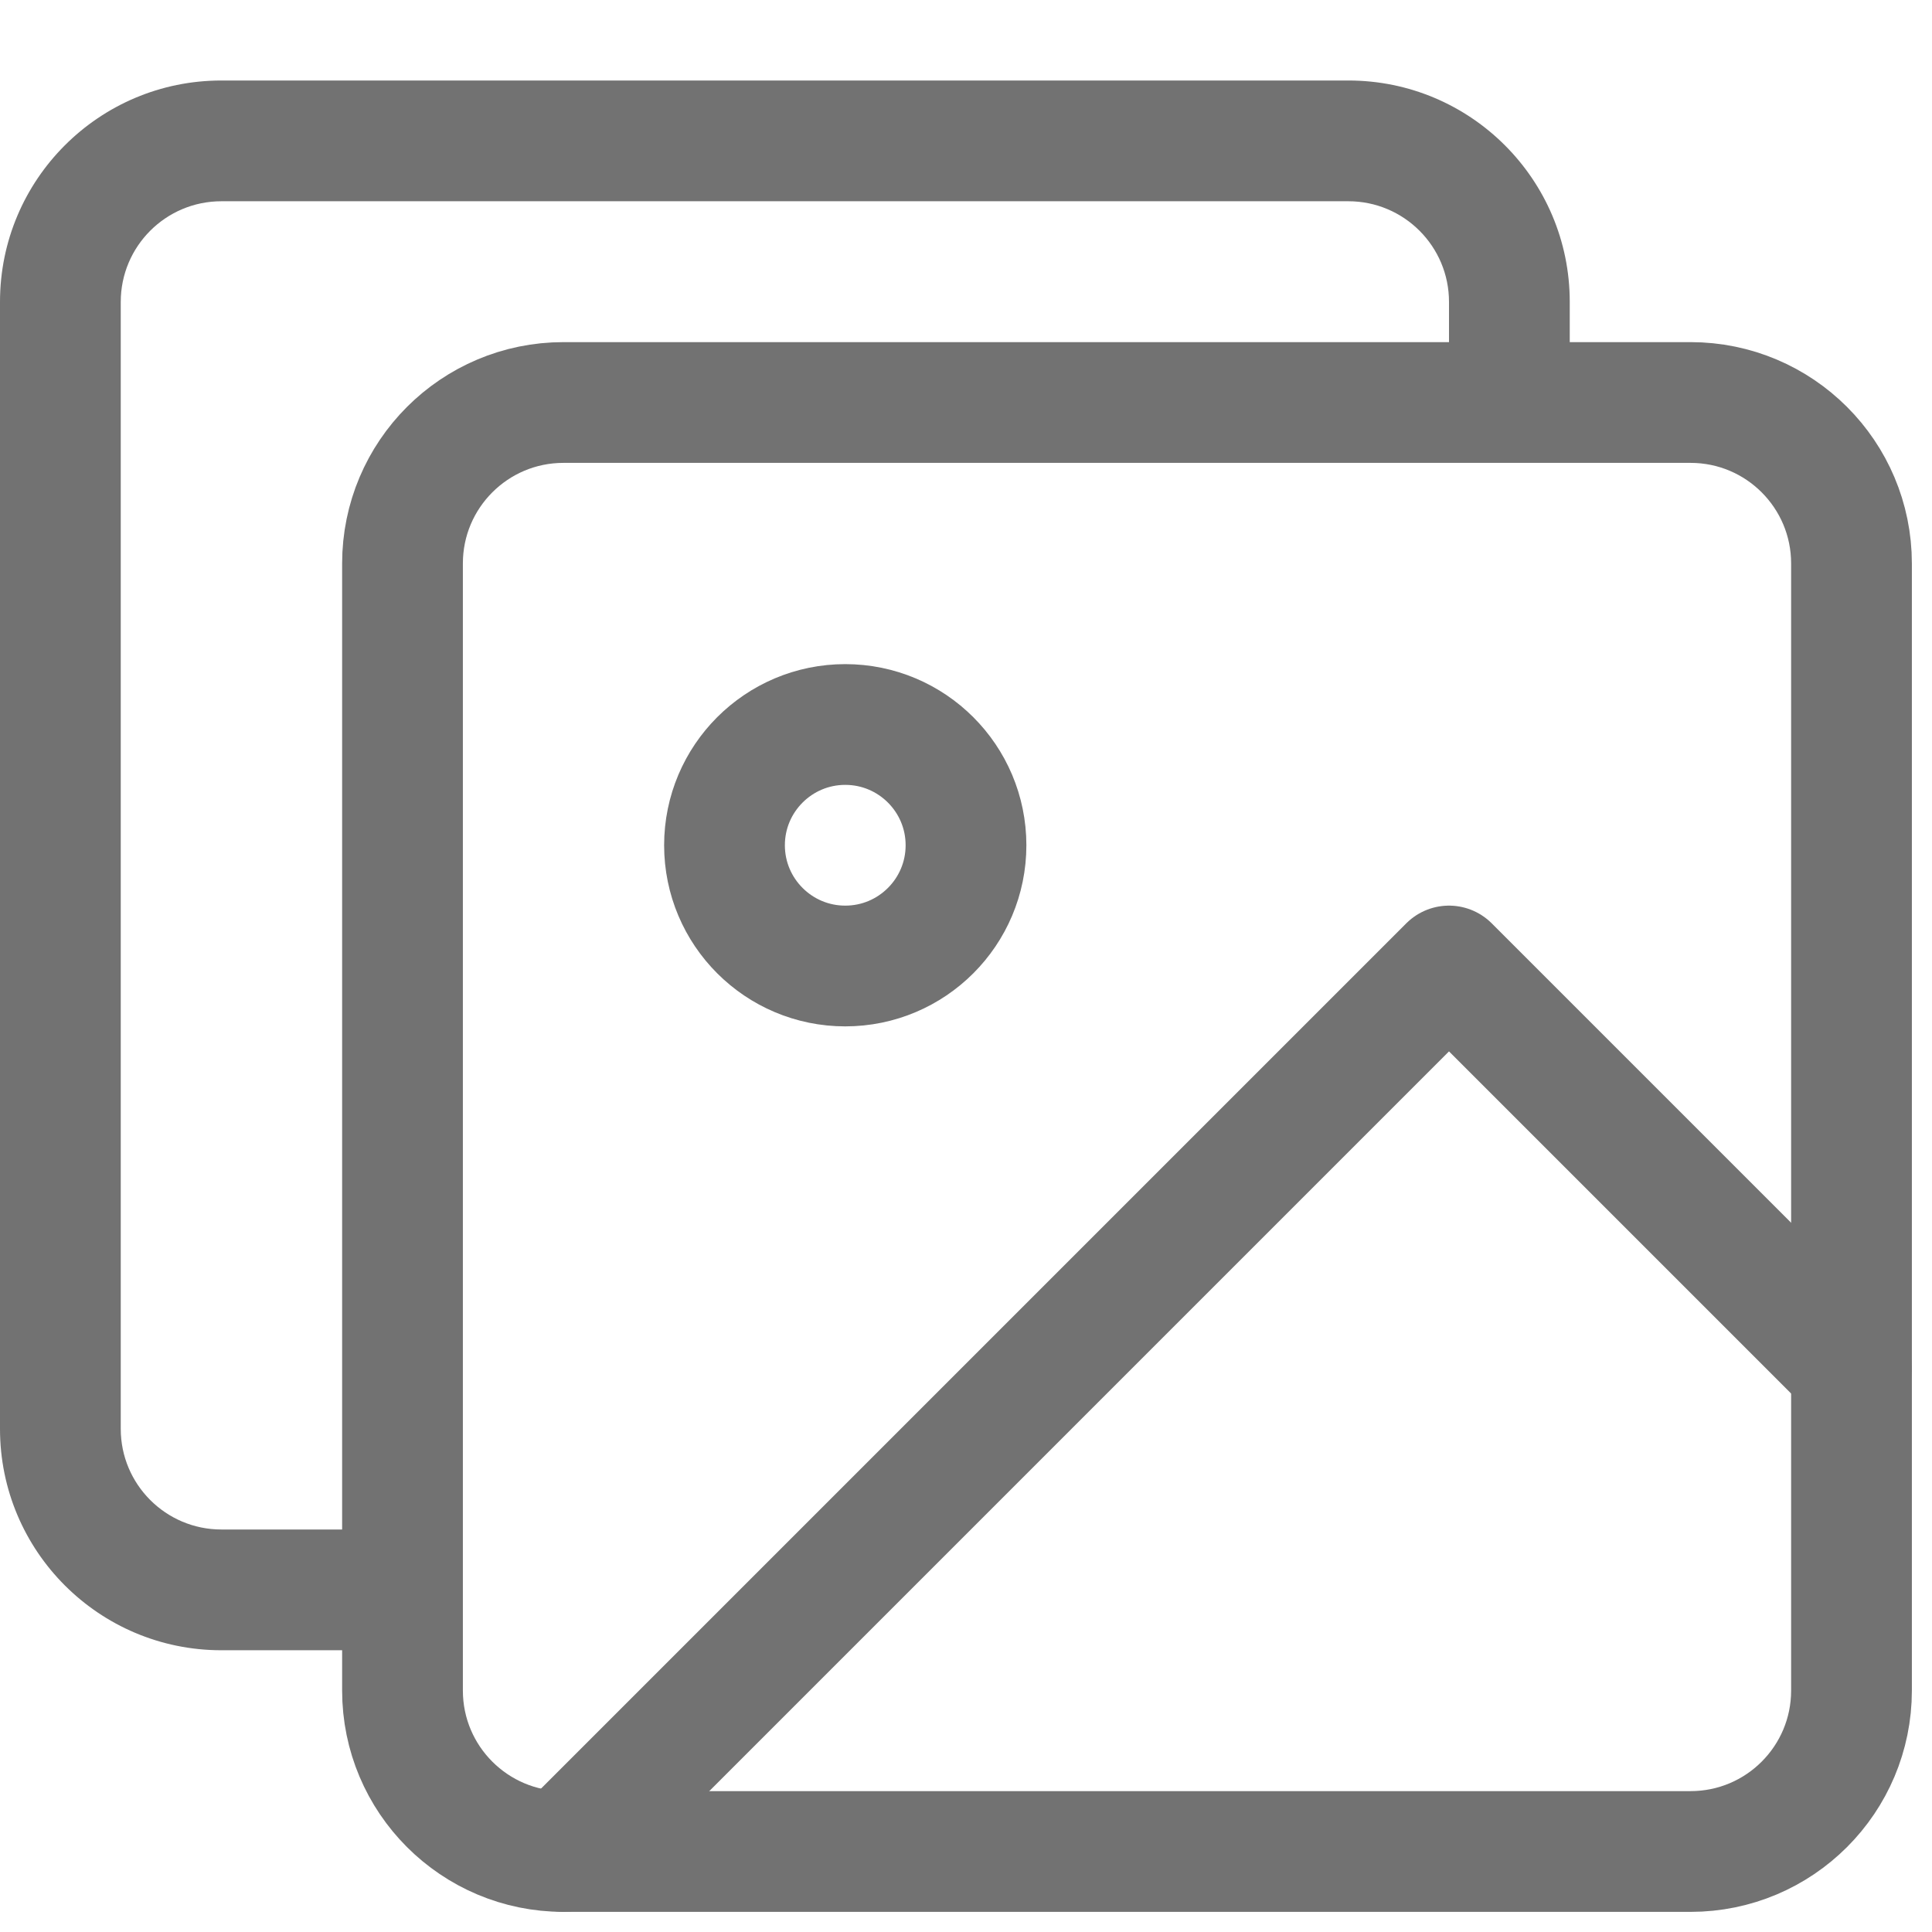 <svg width="24" height="24" viewBox="0 0 24 24" fill="none" xmlns="http://www.w3.org/2000/svg">
<path d="M21 5H7C5.895 5 5 5.895 5 7V21C5 22.105 5.895 23 7 23H21C22.105 23 23 22.105 23 21V7C23 5.895 22.105 5 21 5Z" stroke="#727272" stroke-width="1.5" stroke-linecap="round" stroke-linejoin="round"/>
<path d="M23 17L18 12L7 23" stroke="#727272" stroke-width="1.5" stroke-linecap="round" stroke-linejoin="round"/>
<path fill-rule="evenodd" clip-rule="evenodd" d="M1.5 3.75C1.5 3.06 2.06 2.5 2.75 2.5H16.75C17.44 2.5 18 3.06 18 3.75V4.75H19.5V3.75C19.5 2.231 18.269 1 16.75 1H2.75C1.231 1 0 2.231 0 3.75V17.75C0 19.269 1.231 20.5 2.75 20.5H4.75V19H2.75C2.06 19 1.5 18.44 1.5 17.75V3.75Z" fill="#727272"/>
<path d="M10.5 12C11.328 12 12 11.328 12 10.5C12 9.672 11.328 9 10.5 9C9.672 9 9 9.672 9 10.5C9 11.328 9.672 12 10.5 12Z" stroke="#727272" stroke-width="1.5" stroke-linecap="round" stroke-linejoin="round"/>
</svg>
